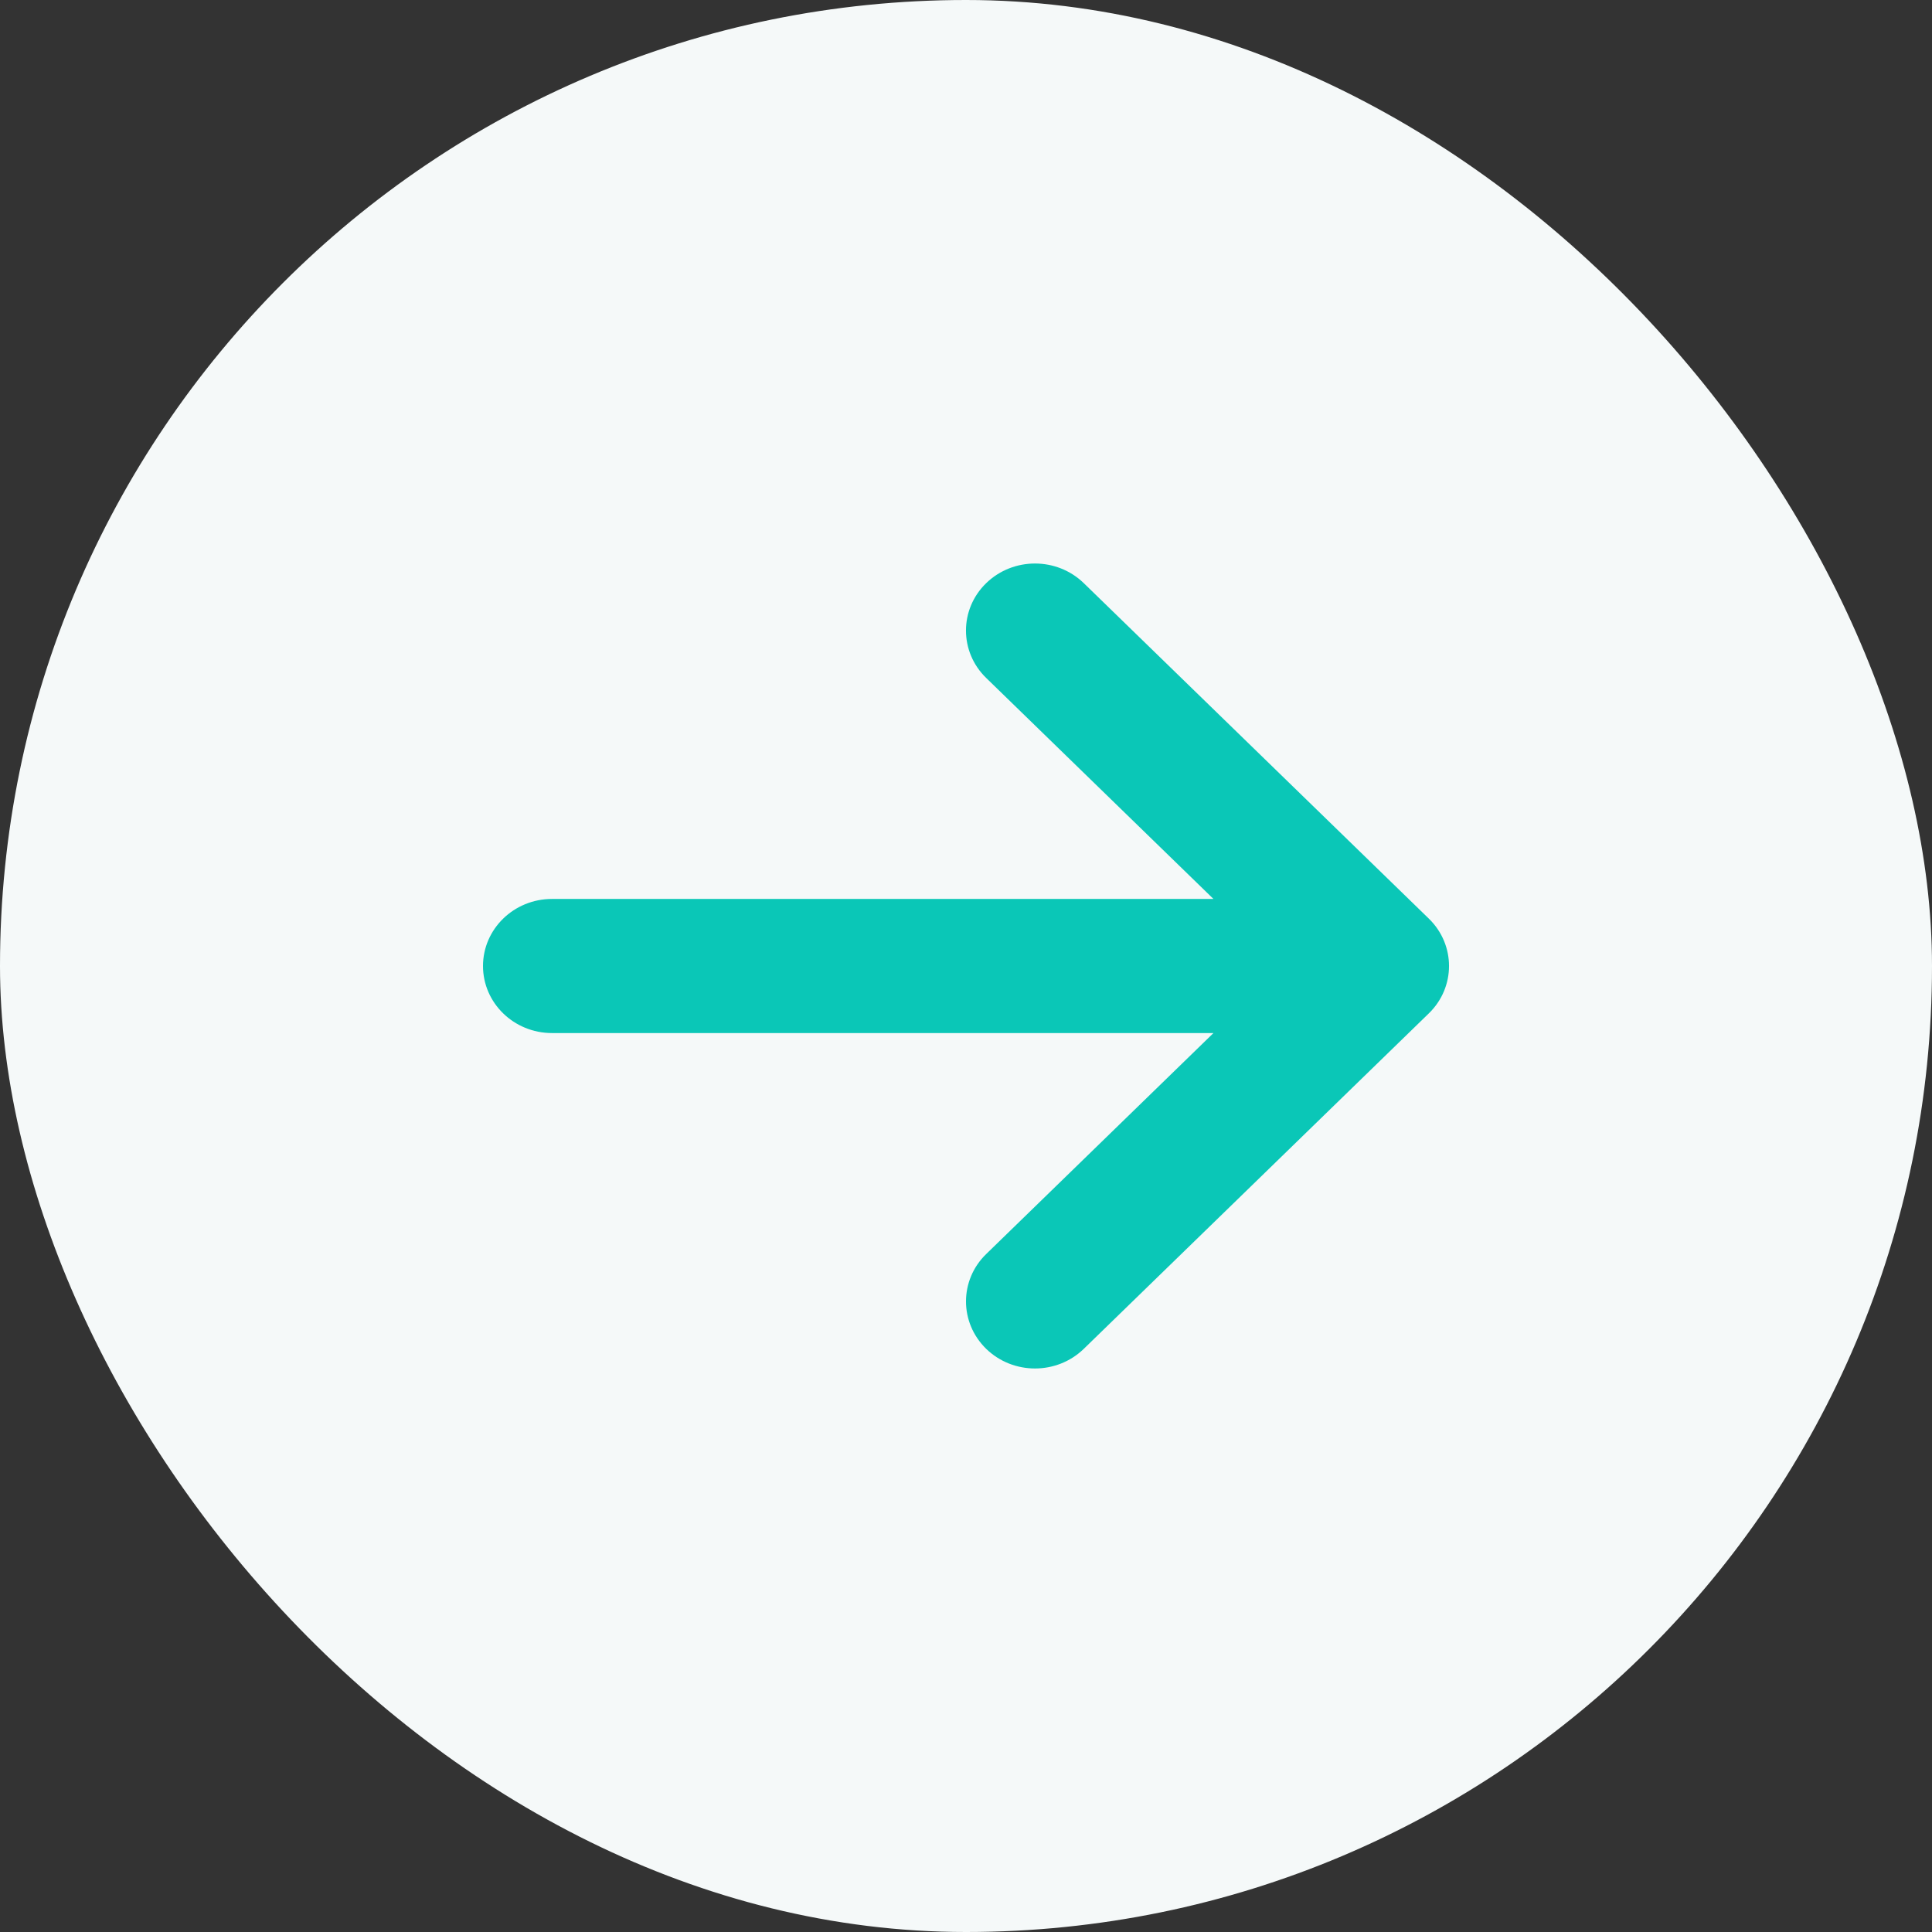 <svg xmlns="http://www.w3.org/2000/svg" xmlns:xlink="http://www.w3.org/1999/xlink" fill="none" version="1.1" width="24" height="24" viewBox="0 0 24 24"><rect x="0" y="0" width="24" height="24" fill="#333333" stroke="none"/><g transform="matrix(1,-2.2348338291067193e-8,2.2348338291067193e-8,1,0,0)"><rect x="0" y="0" width="24" height="24" rx="12" fill="#F5F9F9" fill-opacity="1"/><g transform="matrix(0,-1,1,0,-11,23)"><g><path d="M10.411,28.749L6.244,24.463C5.919,24.128,5.919,23.586,6.244,23.251C6.407,23.084,6.62,23,6.833,23C7.047,23,7.26,23.084,7.422,23.251L10.167,26.074L10.167,17.857C10.167,17.384,10.54,17,11,17C11.46,17,11.833,17.384,11.833,17.857L11.833,26.074L14.578,23.251C14.903,22.916,15.431,22.916,15.756,23.251C16.081,23.586,16.081,24.128,15.756,24.463L11.589,28.749C11.264,29.084,10.736,29.084,10.411,28.749Z" fill-rule="evenodd" fill="#0AC7B7" fill-opacity="1"/></g></g></g></svg>